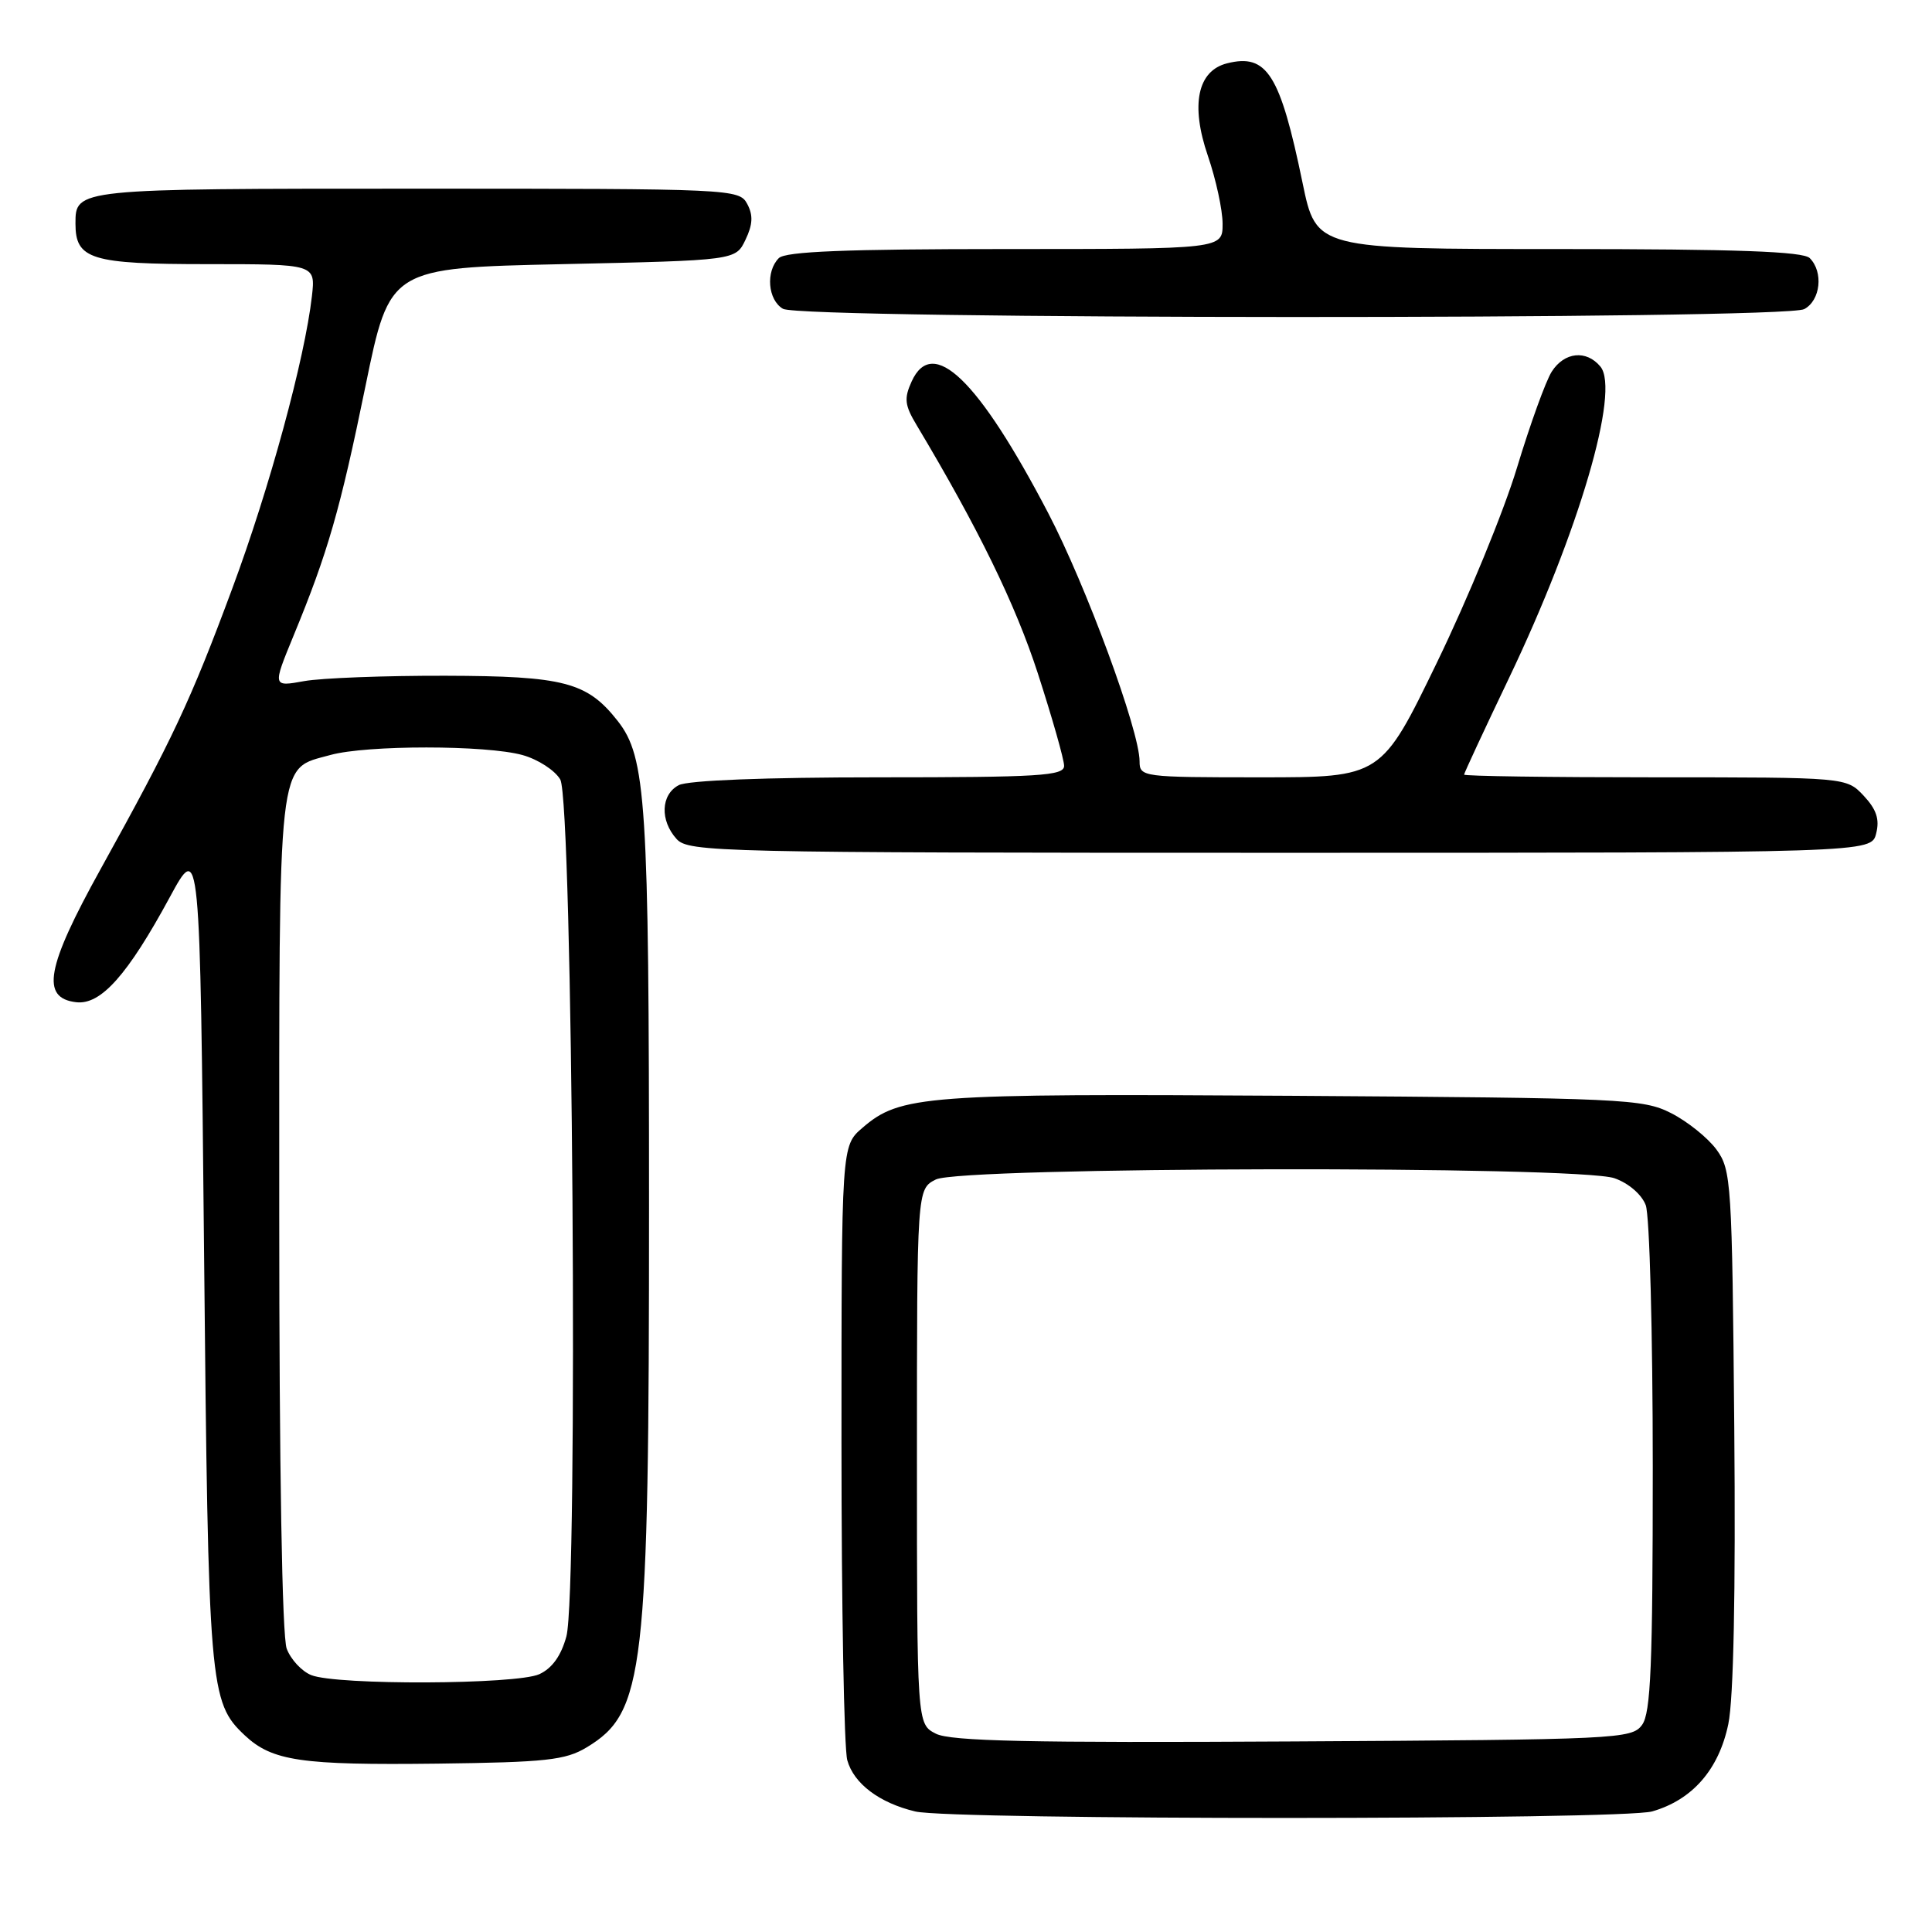 <?xml version="1.0" encoding="UTF-8" standalone="no"?>
<!DOCTYPE svg PUBLIC "-//W3C//DTD SVG 1.1//EN" "http://www.w3.org/Graphics/SVG/1.1/DTD/svg11.dtd" >
<svg xmlns="http://www.w3.org/2000/svg" xmlns:xlink="http://www.w3.org/1999/xlink" version="1.1" viewBox="0 0 256 256">
 <g >
 <path fill="currentColor"
d=" M 218.93 240.02 C 224.25 238.49 227.76 234.47 229.01 228.45 C 229.71 225.08 229.99 211.03 229.80 189.17 C 229.51 156.62 229.41 155.02 227.44 152.32 C 226.30 150.77 223.60 148.60 221.44 147.50 C 217.70 145.60 215.20 145.49 171.28 145.20 C 122.43 144.89 119.29 145.12 114.27 149.45 C 111.50 151.83 111.50 151.83 111.50 191.16 C 111.50 212.80 111.84 231.73 112.27 233.24 C 113.13 236.34 116.53 238.90 121.28 240.03 C 126.13 241.18 214.90 241.17 218.93 240.02 Z  M 77.73 231.54 C 85.41 226.91 86.00 221.76 86.00 159.87 C 86.00 106.17 85.62 100.33 81.84 95.52 C 77.80 90.38 74.74 89.58 59.00 89.54 C 51.02 89.52 42.61 89.84 40.31 90.25 C 36.11 91.01 36.11 91.01 38.89 84.25 C 43.45 73.19 45.06 67.60 48.43 51.15 C 51.64 35.50 51.64 35.50 74.56 35.00 C 97.48 34.50 97.48 34.50 98.78 31.77 C 99.75 29.75 99.81 28.51 99.01 27.02 C 97.95 25.04 97.04 25.00 55.16 25.00 C 9.97 25.00 10.00 25.00 10.00 29.63 C 10.00 34.37 12.04 35.00 27.48 35.00 C 41.81 35.00 41.81 35.00 41.33 39.25 C 40.38 47.55 35.72 64.69 30.77 78.00 C 25.25 92.88 22.88 97.92 13.32 115.18 C 6.12 128.18 5.37 132.25 10.10 132.80 C 13.36 133.18 16.91 129.20 22.50 118.88 C 26.50 111.50 26.50 111.50 27.04 166.00 C 27.60 223.73 27.76 225.54 32.43 229.94 C 36.07 233.35 39.88 233.91 58.00 233.69 C 72.36 233.51 74.92 233.23 77.73 231.54 Z  M 248.60 110.44 C 249.08 108.56 248.64 107.25 246.95 105.44 C 244.65 103.00 244.65 103.00 219.33 103.00 C 205.40 103.00 194.00 102.84 194.00 102.64 C 194.00 102.45 196.67 96.71 199.93 89.89 C 209.20 70.50 214.71 51.76 212.06 48.57 C 210.20 46.33 207.28 46.63 205.61 49.25 C 204.82 50.49 202.75 56.22 201.00 62.00 C 199.25 67.78 194.49 79.36 190.42 87.75 C 183.03 103.00 183.03 103.00 167.02 103.00 C 151.36 103.00 151.00 102.95 151.00 100.88 C 151.00 96.84 143.90 77.56 138.88 67.96 C 129.63 50.26 123.58 44.44 120.80 50.54 C 119.77 52.80 119.87 53.69 121.47 56.35 C 129.60 69.95 134.54 80.05 137.52 89.23 C 139.43 95.13 141.00 100.65 141.00 101.48 C 141.00 102.80 137.74 103.00 116.43 103.00 C 101.41 103.00 91.12 103.40 89.93 104.04 C 87.56 105.30 87.43 108.71 89.65 111.17 C 91.23 112.91 95.03 113.00 169.64 113.00 C 247.96 113.00 247.96 113.00 248.60 110.44 Z  M 239.07 40.96 C 241.23 39.81 241.64 36.04 239.80 34.20 C 238.92 33.32 230.13 33.00 206.51 33.00 C 174.41 33.00 174.41 33.00 172.60 24.25 C 169.62 9.82 167.88 7.06 162.60 8.39 C 158.67 9.37 157.73 13.90 160.05 20.65 C 161.12 23.77 162.00 27.82 162.00 29.66 C 162.00 33.00 162.00 33.00 133.20 33.00 C 112.13 33.00 104.08 33.32 103.20 34.20 C 101.43 35.97 101.74 39.75 103.75 40.92 C 106.18 42.34 236.42 42.38 239.07 40.96 Z  M 124.00 229.72 C 121.50 228.44 121.50 228.44 121.50 193.00 C 121.50 157.56 121.50 157.56 124.00 156.29 C 127.36 154.59 209.09 154.44 213.92 156.12 C 215.79 156.77 217.53 158.27 218.07 159.69 C 218.58 161.03 219.00 176.64 219.00 194.37 C 219.00 220.64 218.74 226.98 217.58 228.56 C 216.22 230.42 214.40 230.51 171.33 230.75 C 136.45 230.95 125.94 230.72 124.00 229.72 Z  M 41.24 221.96 C 39.99 221.46 38.53 219.89 37.99 218.46 C 37.38 216.87 37.00 194.50 37.00 160.66 C 37.00 99.24 36.69 102.01 43.78 100.04 C 48.59 98.71 64.42 98.71 69.24 100.05 C 71.29 100.62 73.54 102.08 74.24 103.29 C 75.89 106.18 76.63 210.93 75.05 216.83 C 74.35 219.40 73.16 221.06 71.46 221.84 C 68.43 223.22 44.61 223.32 41.24 221.96 Z "/>
</g>
</svg>